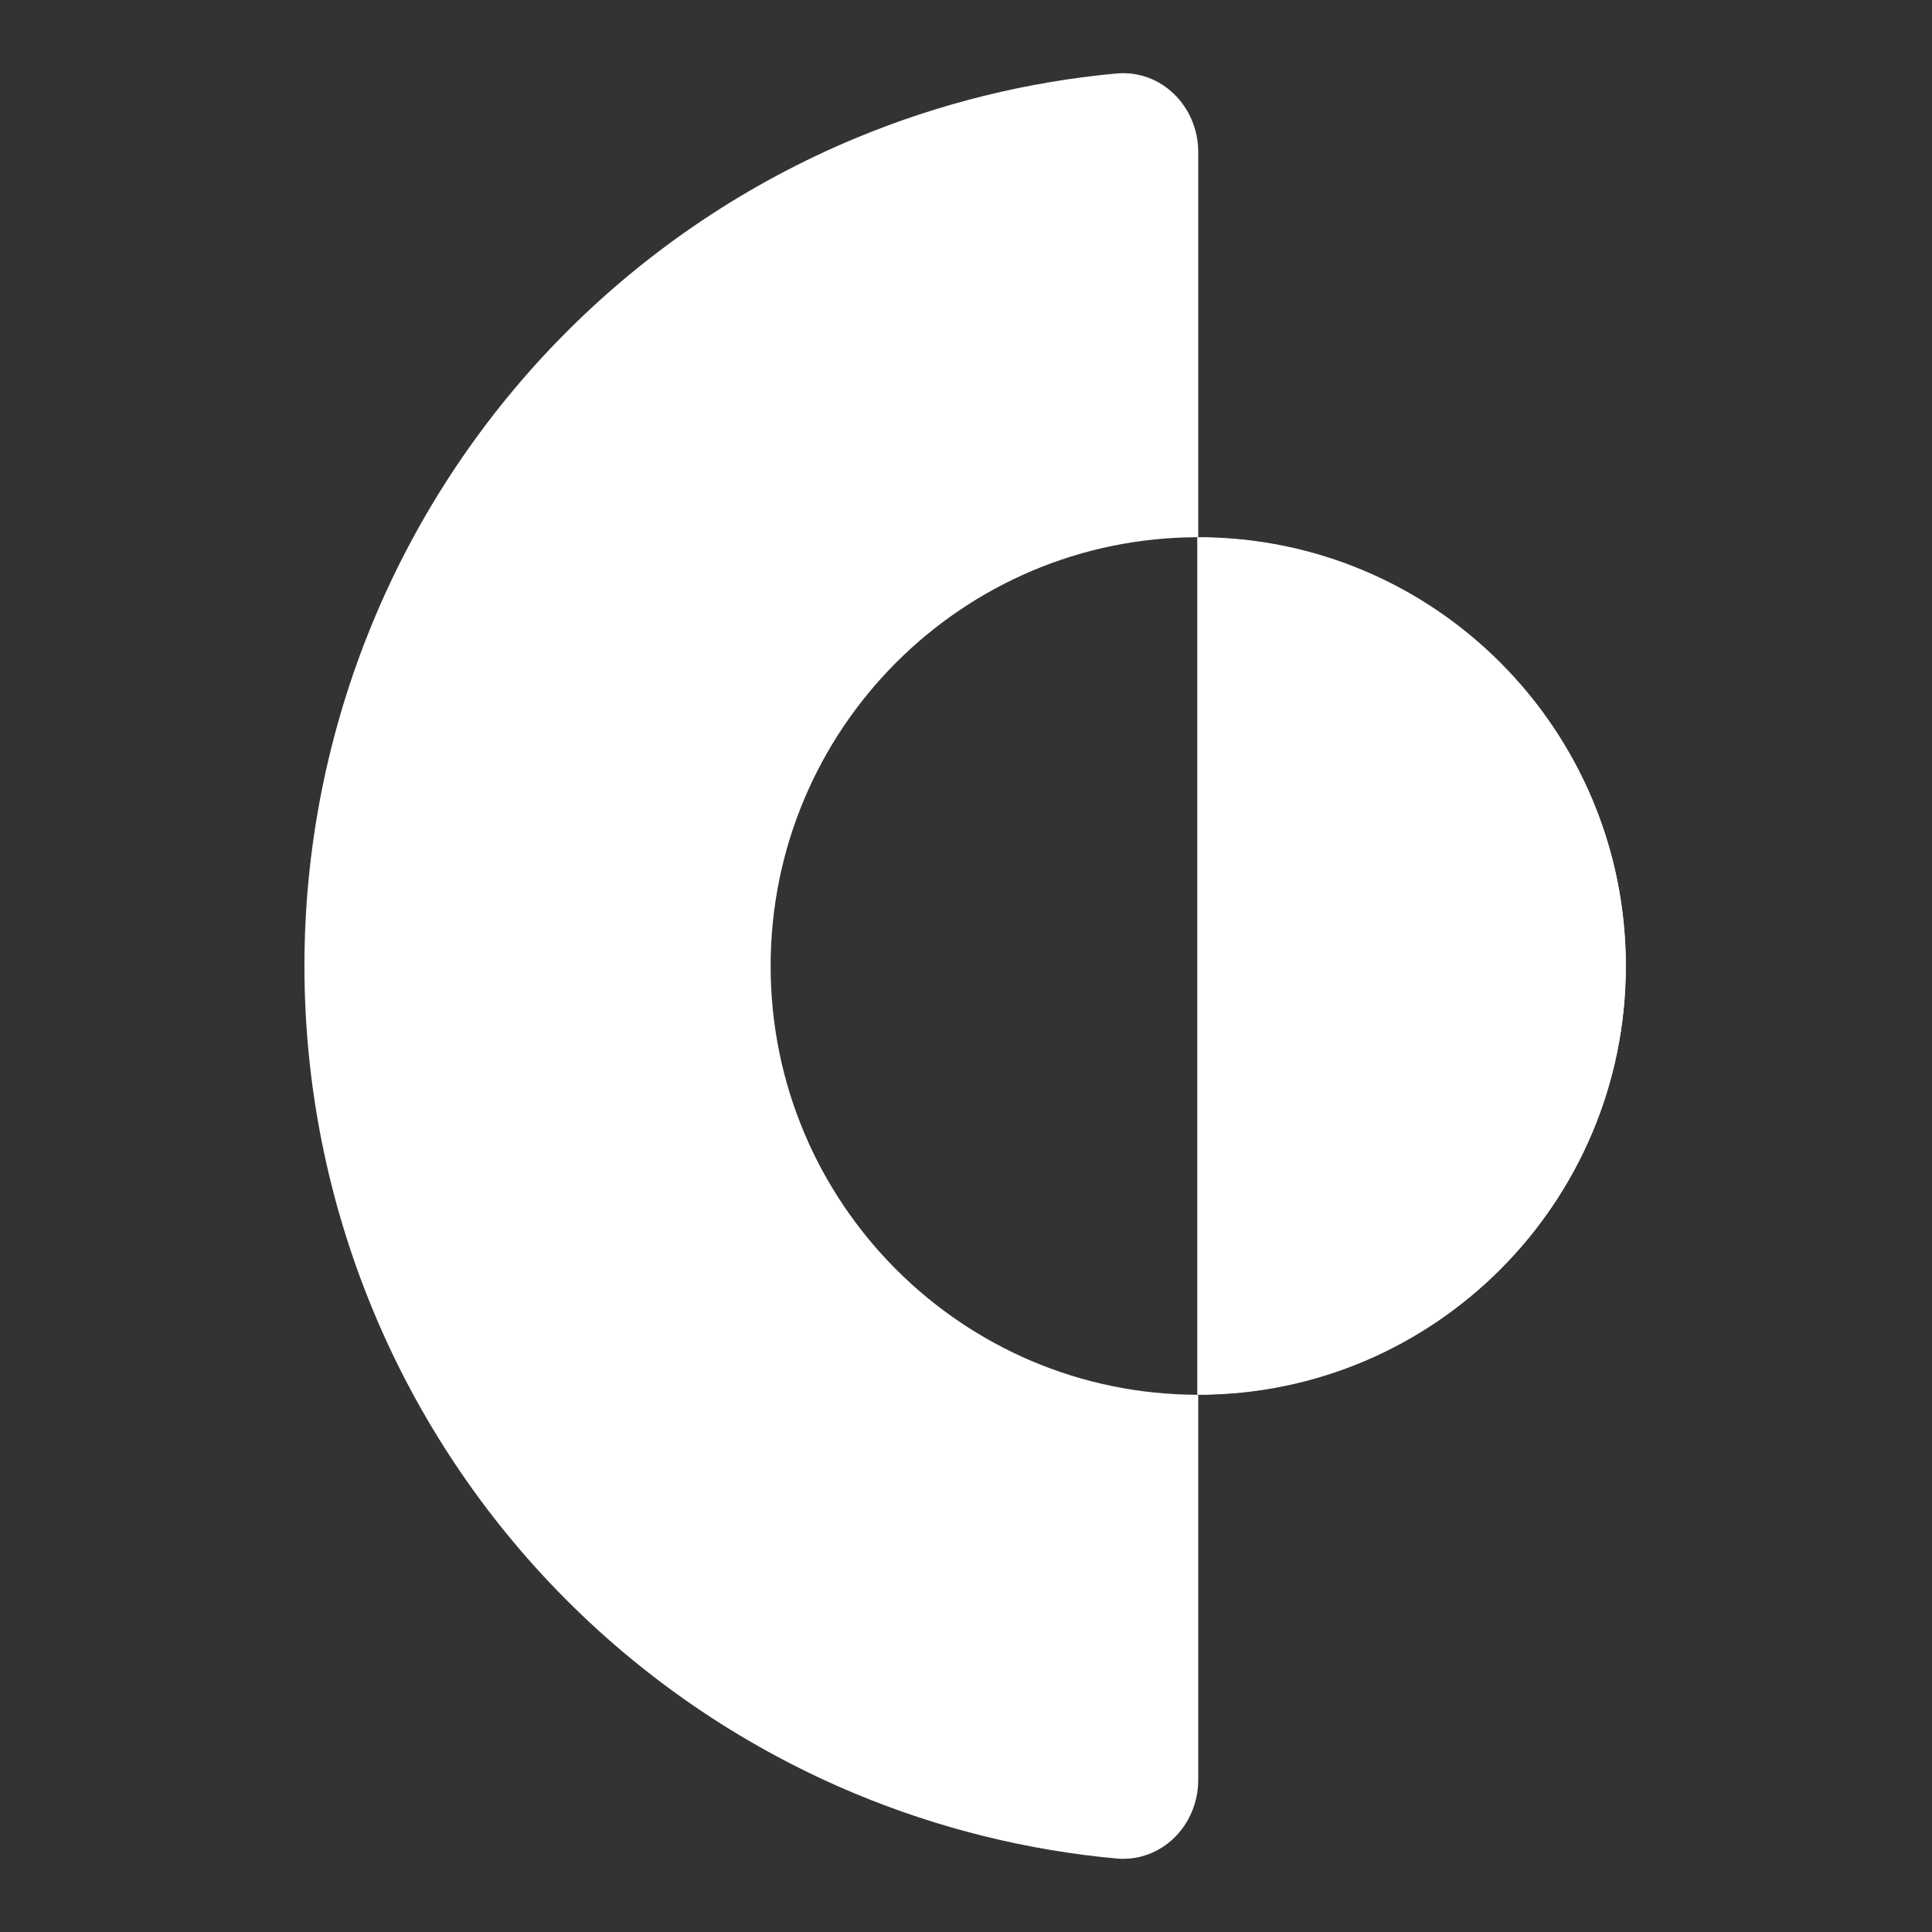 <svg width="660" height="660" viewBox="0 0 660 660" fill="none" xmlns="http://www.w3.org/2000/svg">
<rect x="0" y="0" width="660" height="660" fill="#333333" stroke="none"/>
<path d="M409.333 608.059C409.333 623.591 396.751 636.315 381.327 634.891C350.832 632.074 320.878 624.668 292.487 612.875C255.442 597.488 221.783 574.935 193.43 546.503C165.077 518.071 142.586 484.318 127.242 447.171C111.898 410.023 104 370.208 104 330C104 289.792 111.898 249.977 127.242 212.829C142.586 175.682 165.077 141.929 193.43 113.497C221.783 85.065 255.442 62.512 292.487 47.125C320.878 35.332 350.832 27.926 381.328 25.109C396.751 23.684 409.333 36.409 409.333 51.941V183.524C328.66 183.524 263.262 249.104 263.262 330.001C263.262 410.897 328.658 476.476 409.329 476.478V183.525C490.002 183.525 555.4 249.104 555.4 330.001C555.4 410.897 490.004 476.477 409.333 476.478V608.059Z" fill="white"/>
<path d="M409.005 476.4L409.001 183.599C489.856 183.599 555.401 249.145 555.401 329.999C555.401 410.853 489.858 476.398 409.005 476.4Z" fill="white"/>
</svg>

